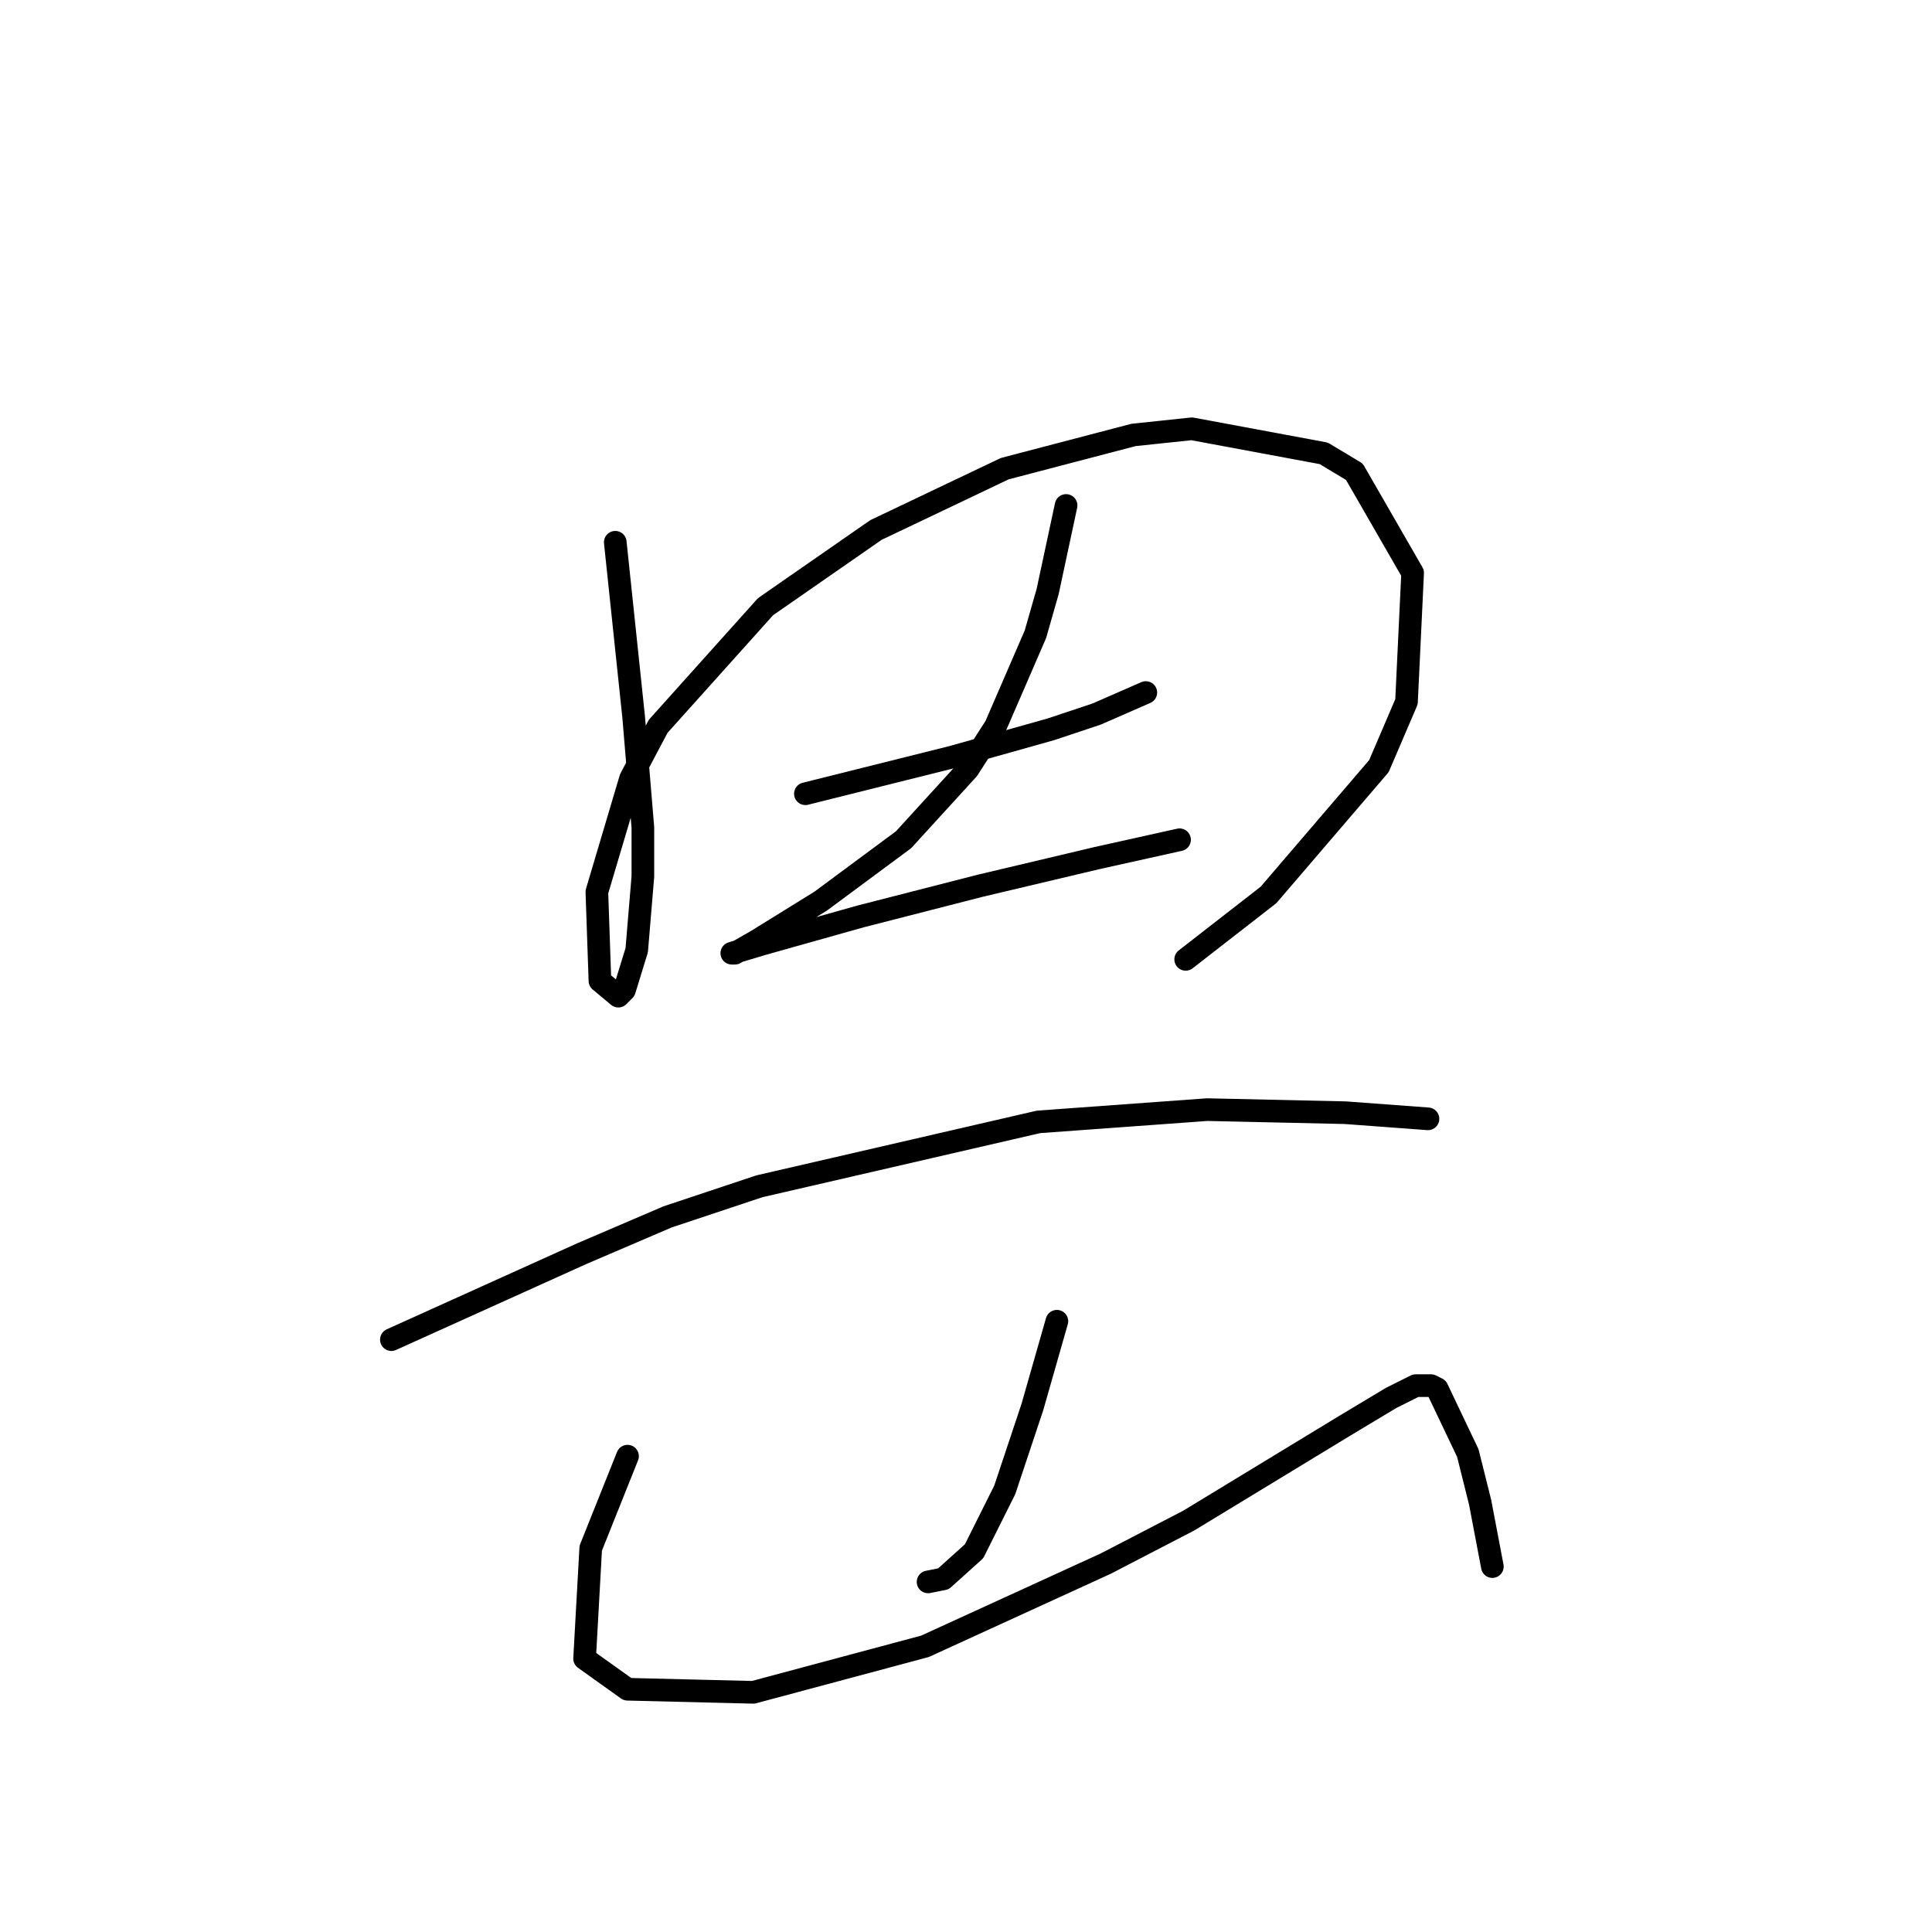 <?xml version="1.0" standalone="no"?>
    <svg width="256" height="256" xmlns="http://www.w3.org/2000/svg" version="1.1">
    <polyline stroke="black" stroke-width="3" stroke-linecap="round" fill="transparent" stroke-linejoin="round" points="81.526 71.853 82.339 79.574 83.151 87.295 83.964 95.016 85.183 109.645 85.183 116.147 84.37 125.9 82.745 131.183 81.932 131.996 79.494 129.964 79.088 118.179 83.558 103.144 87.215 96.235 101.438 80.387 116.067 70.228 133.134 62.101 150.202 57.631 157.923 56.818 175.396 60.069 179.46 62.507 187.181 75.917 186.368 92.985 182.711 101.518 168.082 118.586 157.11 127.119 157.11 127.119 " />
        <polyline stroke="black" stroke-width="3" stroke-linecap="round" fill="transparent" stroke-linejoin="round" points="106.72 105.175 113.222 103.55 119.724 101.925 126.226 100.299 139.23 96.642 145.325 94.61 151.827 91.765 151.827 91.765 " />
        <polyline stroke="black" stroke-width="3" stroke-linecap="round" fill="transparent" stroke-linejoin="round" points="141.262 66.977 140.042 72.666 138.823 78.355 137.198 84.044 131.915 96.235 128.258 101.925 119.724 111.271 108.752 119.398 100.219 124.681 97.374 126.306 96.968 126.306 101.031 125.087 114.035 121.43 129.883 117.366 145.325 113.709 156.297 111.271 156.297 111.271 " />
        <polyline stroke="black" stroke-width="3" stroke-linecap="round" fill="transparent" stroke-linejoin="round" points="51.861 177.509 64.458 171.819 77.056 166.13 88.434 161.254 100.625 157.19 137.604 148.657 159.954 147.031 178.241 147.438 189.213 148.25 189.213 148.25 " />
        <polyline stroke="black" stroke-width="3" stroke-linecap="round" fill="transparent" stroke-linejoin="round" points="140.042 175.07 138.417 180.76 136.792 186.449 133.134 197.421 129.071 205.548 125.007 209.205 122.975 209.611 122.975 209.611 " />
        <polyline stroke="black" stroke-width="3" stroke-linecap="round" fill="transparent" stroke-linejoin="round" points="83.151 192.95 80.713 199.046 78.275 205.141 77.462 219.771 83.151 223.834 99.812 224.241 122.569 218.145 146.544 207.173 157.516 201.484 178.241 188.887 184.336 185.23 187.587 183.604 189.619 183.604 190.432 184.01 194.495 192.544 196.121 199.046 197.746 207.58 197.746 207.58 " />
        </svg>